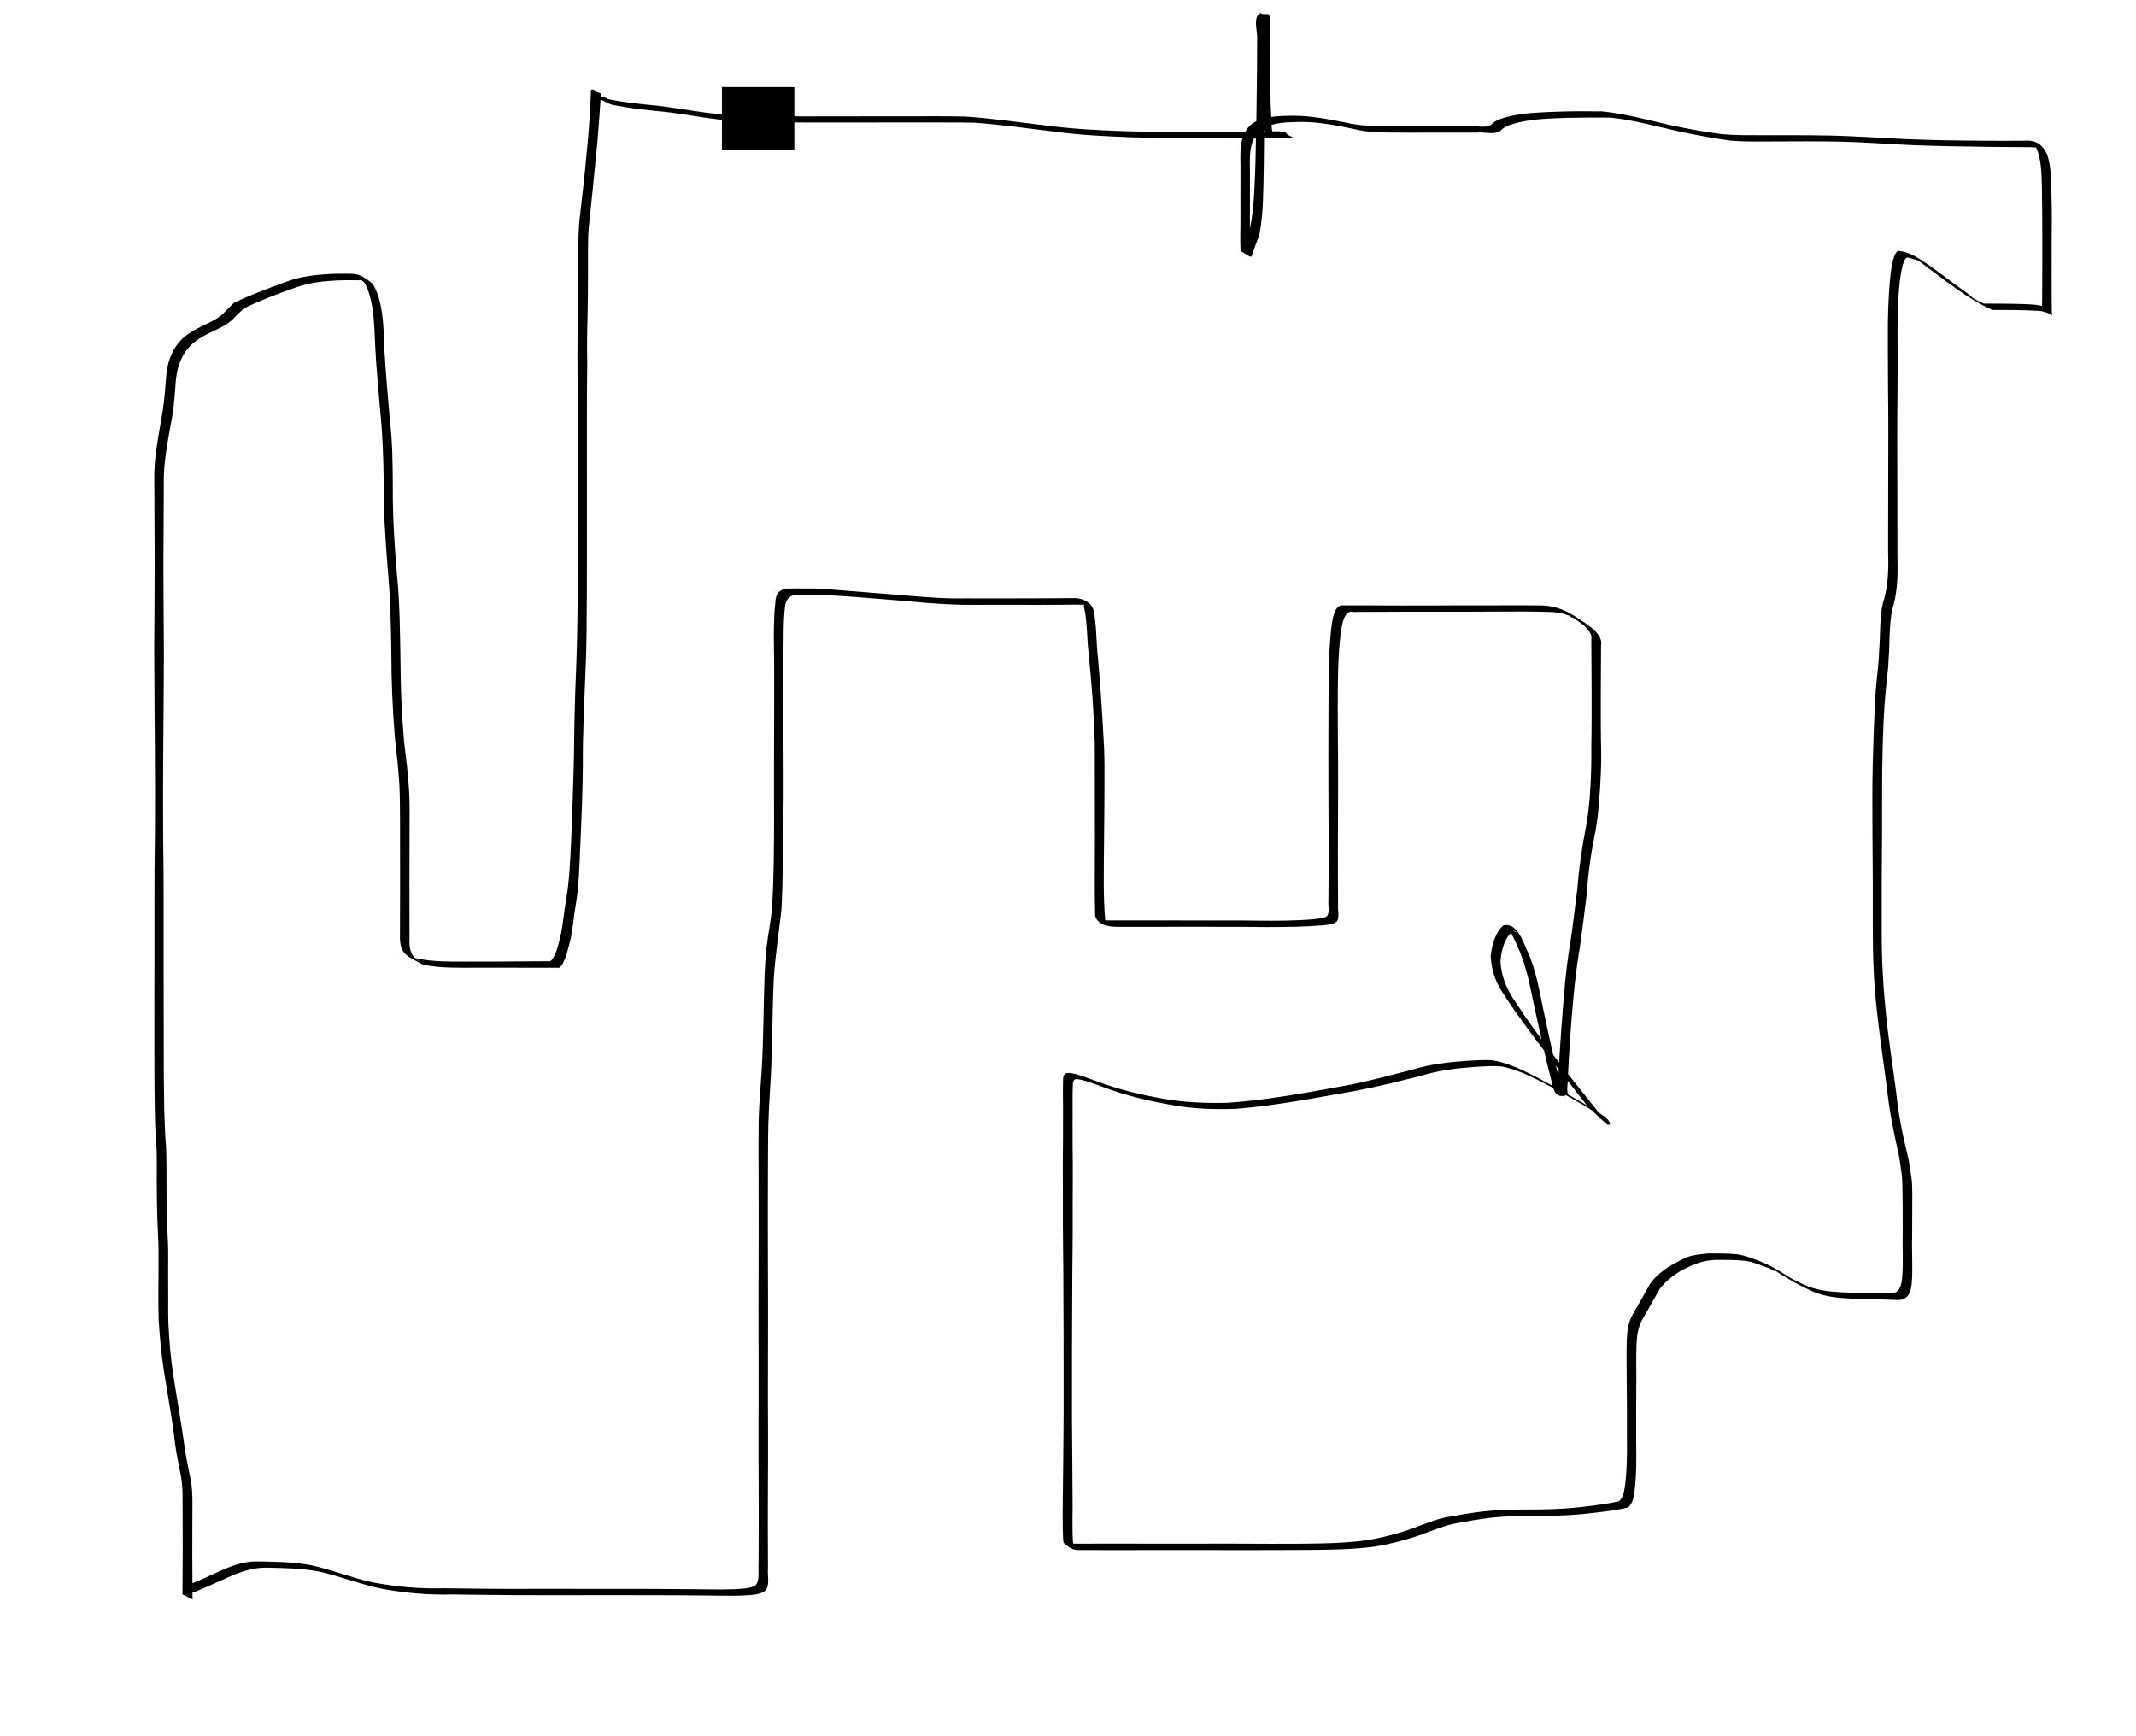 <?xml version="1.0" encoding="UTF-8" standalone="no"?>
<!-- Created with Inkscape (http://www.inkscape.org/) -->

<svg
   width="2857"
   height="2322"
   viewBox="0 0 798.15 648.689"
   version="1.1"
   id="svg1"
   sodipodi:docname="checkpoints.svg"
   inkscape:version="1.3.2 (091e20e, 2023-11-25)"
   xmlns:inkscape="http://www.inkscape.org/namespaces/inkscape"
   xmlns:sodipodi="http://sodipodi.sourceforge.net/DTD/sodipodi-0.dtd"
   xmlns="http://www.w3.org/2000/svg"
   xmlns:svg="http://www.w3.org/2000/svg">
  <sodipodi:namedview
     id="namedview1"
     pagecolor="#ffffff"
     bordercolor="#000000"
     borderopacity="0.25"
     inkscape:showpageshadow="2"
     inkscape:pageopacity="0.0"
     inkscape:pagecheckerboard="0"
     inkscape:deskcolor="#d1d1d1"
     inkscape:zoom="0.20926737"
     inkscape:cx="1285.4369"
     inkscape:cy="1177.9189"
     inkscape:window-width="1365"
     inkscape:window-height="699"
     inkscape:window-x="1366"
     inkscape:window-y="0"
     inkscape:window-maximized="1"
     inkscape:current-layer="svg1"
     showgrid="false" />
  <defs
     id="defs1" />
  <path
     style="fill:#000000;stroke-width:0.279"
     id="path1"
     d="m 71.939,597.709 c -0.035,-2.684 -0.025,-5.368 -0.037,-8.052 -0.049,-5.624 -0.063,-11.249 -0.032,-16.873 0.031,-3.734 0.027,-7.469 0.032,-11.204 0.034,-2.863 -0.146,-5.729 -0.615,-8.553 -0.844,-4.047 -1.718,-8.077 -2.294,-12.173 -1.246,-9.186 -2.908,-18.306 -4.312,-27.468 -0.912,-6.092 -1.448,-12.232 -1.722,-18.384 -0.14,-3.448 -0.109,-6.9 -0.092,-10.349 -0.051,-5.208 -0.028,-10.416 -0.015,-15.624 0.04,-4.264 -0.313,-8.518 -0.458,-12.778 -0.134,-4.369 -0.139,-8.74 -0.17,-13.11 -0.063,-4.891 0.072,-9.782 -0.173,-14.668 -0.351,-4.48 -0.558,-8.962 -0.669,-13.455 -0.167,-8.434 -0.204,-16.869 -0.197,-25.305 0.025,-9.767 -0.061,-19.534 -0.04,-29.301 -0.016,-11.108 0.037,-22.215 -0.021,-33.323 -0.306,-19.823 -0.202,-39.649 -0.014,-59.472 0.017,-7.72 0.116,-15.44 0.134,-23.159 -0.079,-11.121 -0.16,-22.242 -0.172,-33.364 0.019,-10.098 0.105,-20.195 0.137,-30.293 -0.144,-7.284 1.241,-14.491 2.481,-21.639 1.035,-4.773 1.495,-9.618 1.833,-14.48 0.233,-4.875 1.074,-9.502 3.965,-13.501 2.263,-3.218 5.459,-5.121 8.917,-6.814 3.007,-1.434 6.078,-2.729 8.565,-4.995 1.256,-1.512 2.795,-2.739 4.165,-4.137 6.365,-3.088 13.016,-5.579 19.689,-7.914 4.964,-1.747 10.18,-2.277 15.398,-2.539 2.654,-0.11 5.311,-0.068 7.966,-0.039 0.301,-0.292 3.44,0.619 3.268,0.52 -0.736,-0.427 -1.573,-1.408 -2.335,-1.029 -0.595,0.296 0.848,1.029 1.188,1.6 0.396,0.665 0.672,1.393 1.008,2.09 2.517,6.69 2.531,14.001 2.861,21.056 0.433,8.98 1.361,17.929 2.105,26.887 0.763,7.952 0.969,15.932 1.092,23.915 -0.111,11.001 0.64,21.966 1.516,32.923 0.992,10.513 1.21,21.074 1.341,31.625 0.006,10.359 0.479,20.712 1.293,31.037 0.636,5.931 1.355,11.847 1.701,17.804 0.211,4.384 0.238,8.773 0.249,13.161 0.028,7.748 0.037,15.497 0.028,23.245 -0.023,6.48 -0.039,12.96 -0.046,19.44 -0.22,7.619 2.306,8.102 8.634,11.492 7.079,1.438 14.419,1.07 21.609,1.109 6.962,0.023 13.923,0.01 20.885,0.014 2.787,-0.007 5.574,0 8.361,0.009 0.295,-0.282 0.653,-0.51 0.884,-0.847 1.757,-2.563 2.683,-7.197 3.461,-10.229 0.818,-3.943 1.055,-7.965 1.764,-11.934 1.299,-7.39 1.439,-14.907 1.766,-22.385 0.467,-10.195 0.902,-20.383 0.972,-30.589 -0.086,-11.371 0.533,-22.719 0.952,-34.075 0.479,-9.677 0.471,-19.362 0.537,-29.047 0.057,-10.869 0.03,-21.738 0.031,-32.607 0.015,-10.815 0.002,-21.631 -0.009,-32.446 0.002,-7.296 0.043,-14.592 0.121,-21.888 -0.116,-5.927 -0.042,-11.852 0.132,-17.777 0.084,-4.957 0.165,-9.913 0.149,-14.871 0.087,-5.795 -0.158,-11.592 0.246,-17.377 0.91,-8.904 1.876,-17.8 2.697,-26.713 0.821,-7.246 1.232,-14.529 1.783,-21.799 0.195,-2.453 0.796,-2.293 -3.535,-2.989 -1.075,-0.173 0.956,1.487 2.032,2.292 1.765,0.878 3.466,1.899 5.296,2.633 0.517,0.208 5.425,1.033 5.711,1.078 3.736,0.594 7.488,1.013 11.249,1.413 7.783,0.595 15.421,2.227 23.165,3.132 8.284,0.824 16.613,1.035 24.932,1.137 8.36,0.059 16.721,0.035 25.082,0.028 7.917,0.023 15.834,-0.028 23.751,-0.016 7.297,0.056 14.595,-0.059 21.891,0.09 10.168,0.701 20.263,2.2 30.385,3.379 9.627,1.309 19.337,1.727 29.036,2.092 5.876,0.181 11.755,0.278 17.633,0.306 3.825,-0.01 7.651,-0.017 11.476,-0.009 2.492,0.02 4.983,2.8e-4 7.475,-0.01 6.994,-0.065 13.988,-0.053 20.982,-0.031 2.746,0.049 3.98,0.5 -2.404,-2.397 -0.432,-0.196 -3.017,-0.055 -3.673,-0.104 -1.481,-0.266 -4.758,-2.023 1.331,1.121 0.112,0.058 -0.535,-0.366 -0.862,-1.117 -0.272,-1.396 -0.224,-2.842 -0.31,-4.259 -0.412,-7.13 -0.483,-14.272 -0.531,-21.412 -0.046,-4.826 -0.022,-9.651 0.014,-14.477 -0.043,-1.242 0.346,-2.788 -0.69,-3.716 -1.346,0.238 -3.461,-0.526 -4.037,0.713 -1.142,2.458 -0.053,5.42 -0.071,8.13 -0.026,4.067 -0.031,8.133 -0.06,12.2 -0.082,11.477 -0.293,22.946 -0.574,34.42 -0.339,8.234 -0.38,16.538 -2.053,24.638 -0.533,1.895 -1.422,3.633 -1.977,5.529 -0.384,0.801 -0.584,1.674 -0.917,2.493 -0.633,1.553 -3.008,-0.976 3.231,2.149 -0.507,-3.657 -0.334,-7.425 -0.35,-11.114 0.028,-6.756 0.02,-13.511 0.006,-20.267 -0.037,-4.871 -0.5,-10.334 2.817,-14.395 0.452,-0.553 1.056,-0.963 1.584,-1.445 4.456,-2.731 9.878,-2.577 14.932,-2.701 6.738,0.01 13.358,1.372 19.927,2.725 3.873,0.976 7.824,1.122 11.792,1.238 5.596,0.076 11.193,0.031 16.79,0.022 5.634,-0.017 11.268,0.001 16.902,0.005 2.918,-0.305 6.124,0.946 8.77,-0.582 1.733,-2.055 4.413,-2.52 6.88,-3.228 5.967,-1.35 12.11,-1.518 18.2,-1.705 5.376,-0.107 10.754,-0.168 16.131,-0.082 8.533,0.872 16.844,3.182 25.192,5.068 6.551,1.369 13.126,2.687 19.769,3.531 4.942,0.407 9.915,0.317 14.871,0.303 8.646,-0.026 17.292,-0.118 25.938,0.057 9.278,0.215 18.531,0.957 27.8,1.35 9.661,0.334 19.325,0.51 28.991,0.618 4.979,0.044 9.958,0.085 14.937,0.105 1.079,0.403 7.236,-0.259 0.418,-1.352 -0.441,-0.071 0.582,0.68 0.824,1.055 0.256,0.396 0.442,0.832 0.664,1.248 1.89,5.039 1.679,10.707 1.828,16.028 0.082,5.46 0.096,10.921 0.127,16.382 0.016,7.467 -0.013,14.934 -0.054,22.401 -0.015,1.539 -0.019,2.367 -0.045,3.824 -0.049,2.624 -0.503,1.162 3.703,3.03 -0.385,-3.499 -5.81,-3.703 -8.62,-3.899 -5.627,-0.243 -11.261,-0.232 -16.892,-0.247 -1.304,-0.676 -2.658,-1.264 -3.913,-2.027 -0.436,-0.265 -0.721,-0.725 -1.126,-1.035 -1.436,-1.099 -2.93,-2.12 -4.39,-3.187 -3.312,-2.421 -6.585,-4.891 -9.885,-7.328 -3.699,-2.422 -7.331,-5.458 -11.838,-6.024 -0.312,-0.02 -0.663,-0.212 -0.936,-0.059 -2.16,1.21 -2.794,9.551 -3.019,11.738 -0.43,5.231 -0.659,10.478 -0.704,15.726 -0.025,3.36 -0.009,6.719 0,10.079 0,4.283 0.038,8.566 0.059,12.85 0.151,11.618 0.124,23.237 0.073,34.855 -0.046,8.769 -0.015,17.538 -0.045,26.307 0.172,6.192 0.181,12.342 -1.442,18.349 -1.238,3.71 -1.353,7.606 -1.549,11.476 -0.048,4.075 -0.372,8.132 -0.589,12.197 -0.439,4.768 -1.023,9.492 -1.284,14.279 -0.395,7.979 -0.652,15.965 -0.87,23.951 -0.097,4.177 -0.142,8.355 -0.141,12.533 -0.006,4.282 0.018,8.564 0.034,12.847 0.149,12.187 0.149,24.376 0.129,36.564 -0.008,9.896 0.373,19.748 1.455,29.581 1.067,9.833 2.535,19.617 3.824,29.423 0.789,7.681 2.238,15.269 3.943,22.792 0.732,2.755 0.974,5.599 1.435,8.403 0.368,2.178 0.384,4.396 0.429,6.599 0.079,5.258 0.099,10.515 0.096,15.774 -0.17,5.896 0.286,11.832 -0.232,17.712 -0.312,2.255 -0.687,4.578 -3.064,5.344 -1.493,0.301 -3.034,0.099 -4.543,0.031 -3.647,-0.117 -7.296,-0.072 -10.944,-0.11 -4.843,-0.207 -9.863,-0.322 -14.558,-1.696 -2.709,-0.792 -4.136,-1.603 -6.672,-2.816 -2.979,-1.349 -6.804,-4.648 -12.927,-7.099 -2.947,-1.119 -5.824,-2.347 -8.96,-2.789 -3.612,-0.335 -7.244,-0.306 -10.867,-0.306 -2.732,0.294 -5.619,0.494 -8.201,1.534 -0.797,0.321 -3.242,1.64 -3.949,2.014 -3.632,1.816 -6.768,4.313 -9.287,7.483 -2.178,3.929 -4.427,7.818 -6.666,11.713 -1.727,2.918 -2.053,6.166 -2.236,9.474 -0.128,3.994 -0.068,7.991 -0.059,11.986 0.126,8.208 0.135,16.417 0.111,24.626 0.077,6.148 0.052,12.287 -0.783,18.385 -0.325,1.897 -0.626,4.201 -2.272,5.45 -4.462,0.955 -8.994,1.528 -13.523,2.062 -5.144,0.611 -10.317,0.837 -15.492,0.942 -4.857,0.093 -9.713,-0.057 -14.564,0.207 -6.38,0.259 -12.684,1.195 -18.945,2.393 -4.309,0.522 -8.288,2.216 -12.34,3.648 -4.801,1.958 -9.8,3.317 -14.854,4.432 -5.757,1.264 -11.618,1.649 -17.488,1.906 -7.553,0.244 -15.111,0.257 -22.667,0.246 -4.529,-0.01 -9.059,-0.041 -13.588,-0.051 -3.77,-0.007 -7.54,0 -11.31,0.005 -4.973,0.005 -9.945,0.014 -14.918,0.007 -4.651,0.006 -9.301,-0.005 -13.952,-0.011 -3.444,-0.003 -6.888,-0.013 -10.332,-0.004 -3.773,-0.013 -7.548,0.069 -11.32,-0.04 -0.285,-0.023 -0.578,0 -0.856,-0.069 -0.203,-0.05 -0.746,-0.38 -0.561,-0.281 1.058,0.569 1.991,1.541 3.183,1.69 0.454,0.057 -0.256,-0.881 -0.327,-1.332 -0.159,-1.022 -0.198,-2.655 -0.242,-3.68 -0.061,-3.507 -0.027,-7.015 0.015,-10.522 -0.04,-10.9 -0.17,-21.8 -0.238,-32.701 -0.025,-17.568 0.019,-35.137 0.121,-52.705 0.034,-5.854 0.137,-11.707 0.155,-17.56 0.004,-3.507 -0.003,-7.014 -0.006,-10.522 -0.015,-2.666 0.031,-5.332 0.031,-7.997 0,-1.964 -0.004,-3.929 -0.003,-5.893 -0.069,-5.146 -0.078,-10.293 -0.073,-15.439 0.098,-5.036 -0.127,-10.081 0.12,-15.114 0.271,-0.682 0.266,-1.331 1.181,-1.397 2.134,-0.153 8.156,2.268 10.135,2.946 8.513,3.221 17.373,5.282 26.327,6.81 7.772,1.374 15.638,1.6 23.502,1.297 15.117,-1.24 30.047,-4.148 44.969,-6.786 7.99,-1.509 15.876,-3.516 23.769,-5.455 6.872,-2.193 14.004,-2.947 21.161,-3.452 2.297,-0.107 7.104,-0.457 9.37,-0.047 8.334,1.507 18.569,7.816 26.019,11.859 2.417,1.692 9.217,4.429 10.537,7.771 0.075,0.19 -0.442,-0.15 -0.51,-0.343 -0.339,-0.971 -0.441,-2.009 -0.661,-3.013 -10.653,-13.333 -21.468,-26.609 -30.772,-40.938 -3.154,-4.692 -4.892,-9.105 -5.263,-14.691 0.368,-4.032 1.359,-8.511 4.582,-11.233 -0.242,-0.907 1.979,0.61 1.492,0.434 -0.999,-0.361 -1.854,-1.456 -2.907,-1.309 -0.599,0.084 0.591,1.056 0.867,1.595 0.741,1.447 1.525,3.172 2.205,4.632 3.338,6.994 4.731,14.671 6.292,22.204 2.083,9.294 3.973,18.651 6.404,27.862 0.833,2.743 0.935,7.464 5.787,5.814 0.719,-0.245 0.184,-1.509 0.241,-2.267 0.102,-1.366 0.155,-2.736 0.233,-4.104 0.437,-9.869 1.126,-19.718 2.038,-29.554 0.572,-6.58 1.39,-13.139 2.489,-19.651 0.915,-6.45 1.706,-12.918 2.514,-19.382 0.542,-8.076 1.669,-16.046 3.331,-23.962 1.174,-6.826 1.578,-13.755 1.922,-20.664 0.12,-2.637 0.176,-5.277 0.174,-7.917 -0.201,-7.808 -0.161,-15.62 -0.155,-23.43 2e-5,-5.727 0.081,-11.453 0.095,-17.18 0.003,-0.553 0.128,-1.119 0.006,-1.658 -0.81,-3.573 -5.629,-6.458 -8.506,-8.33 -4.106,-2.862 -8.127,-4.582 -13.038,-4.875 -7.815,-0.104 -15.632,-0.043 -23.448,-0.03 -6.367,-0.02 -12.733,0.009 -19.1,0.036 -7.257,0.033 -14.514,0.012 -21.771,-0.034 -2.958,0.008 -5.915,-0.033 -8.873,-0.021 -0.042,3e-5 -2.562,0.002 -2.563,0.002 -3,1.187 -3.173,6.632 -3.585,9.132 -0.961,9.134 -0.913,18.335 -0.966,27.508 -0.044,6.373 -0.028,12.746 -0.056,19.119 0.008,3.861 0,7.723 0.021,11.584 0.011,6.695 0.056,13.39 0.077,20.084 0.031,7.523 -0.018,15.047 -0.067,22.57 -0.251,1.332 0.628,5.256 -0.622,6.182 -1.059,0.784 -3.637,0.933 -4.567,1.074 -6.985,0.639 -14.009,0.632 -21.017,0.574 -3.663,-0.081 -7.326,-0.078 -10.99,-0.074 -6.114,0.006 -12.228,0.007 -18.343,-0.013 -3.844,-0.011 -7.687,-0.03 -11.531,-0.013 -4.847,0.018 -9.695,0.017 -14.542,0 -1.315,0.009 -2.682,0.048 -3.948,-0.38 -0.228,-0.077 -0.867,-0.415 -0.652,-0.307 3.373,1.69 3.54,2.606 2.798,0.76 -0.792,-9.329 -0.507,-18.758 -0.453,-28.121 0.057,-6.651 0.146,-13.302 0.165,-19.954 0.01,-5.404 0.069,-10.803 -0.118,-16.203 -0.6,-11.284 -1.274,-22.57 -2.293,-33.825 -0.719,-5.916 -0.457,-11.953 -1.63,-17.811 -0.746,-2.942 -3.975,-4.506 -6.879,-4.585 -2.569,-0.036 -5.139,0.023 -7.708,0.049 -3.221,0.038 -6.443,0.039 -9.664,0.041 -3.766,-0.004 -7.531,0.013 -11.297,0.02 -4.202,-0.009 -8.403,-0.004 -12.605,-0.013 -5.729,0.148 -11.446,-0.252 -17.154,-0.682 -8.995,-0.715 -17.988,-1.45 -26.982,-2.18 -3.871,-0.284 -7.738,-0.665 -11.617,-0.825 -2.112,-0.032 -4.225,-0.015 -6.337,-0.015 -1.302,8.4e-4 -2.604,-0.004 -3.906,0.008 -1.52,-0.061 -3.63,0.914 -4.271,2.439 -0.215,0.511 -0.275,1.074 -0.413,1.611 -0.552,4.55 -0.62,9.143 -0.679,13.721 0.181,9.904 0.145,19.811 0.121,29.716 -0.004,6.804 -0.029,13.609 -0.055,20.413 -0.043,5.998 0.044,11.995 0.034,17.993 -0.03,10.782 -0.051,21.563 -0.71,32.328 -0.31,5.373 -1.507,10.638 -2.111,15.975 -0.4,3.531 -0.49,6.045 -0.697,9.645 -0.46,11.999 -0.392,24.005 -1.091,35.995 -0.412,6.093 -0.932,12.174 -1.124,18.278 -0.105,6.616 -0.092,13.232 -0.056,19.848 0.064,10.048 0.038,20.097 0.022,30.145 -0.024,6.701 -0.048,13.401 -0.054,20.102 0.022,7.525 0.048,15.049 0.042,22.574 0.04,7.761 -0.013,15.521 -0.038,23.282 -0.039,6.623 0.024,13.246 0.054,19.869 0.051,10.157 0.045,20.314 -0.025,30.47 -0.228,1.939 0.614,6.64 -1.23,8.135 -0.813,0.659 -2.398,0.873 -3.32,1.079 -5.892,0.618 -11.841,0.42 -17.756,0.355 -6.743,-0.079 -13.487,-0.096 -20.231,-0.128 -7.093,-0.015 -14.186,0.011 -21.279,-0.006 -4.446,-0.015 -8.891,-0.038 -13.337,-0.033 -5.705,0.014 -11.409,0.026 -17.114,0.037 -7.773,-0.037 -15.546,-0.138 -23.318,-0.237 -8.968,0.264 -17.837,-0.555 -26.64,-2.215 -7.812,-1.681 -15.236,-4.738 -23.037,-6.431 -6.401,-1.18 -12.923,-1.307 -19.411,-1.4 -6.117,-0.199 -11.445,2.079 -16.843,4.643 -3.616,1.654 -7.252,3.258 -10.956,4.706 0,0 3.367,2.256 3.367,2.256 v 0 c 3.673,-1.499 7.285,-3.138 10.9,-4.772 5.373,-2.488 10.705,-4.686 16.758,-4.482 6.471,0.099 12.978,0.237 19.355,1.459 7.751,1.746 15.167,4.7 22.949,6.349 8.835,1.634 17.734,2.466 26.73,2.198 7.783,0.093 15.566,0.228 23.35,0.254 5.739,0.011 11.477,0.023 17.215,0.037 4.414,0.005 8.829,-0.02 13.243,-0.035 7.099,-0.017 14.199,0.006 21.298,0.021 6.74,0.007 13.479,0.044 20.219,0.122 5.961,0.049 11.959,0.313 17.893,-0.377 1.178,-0.292 2.558,-0.465 3.527,-1.321 2.127,-1.878 0.863,-6.108 1.179,-8.425 -0.07,-10.165 -0.076,-20.33 -0.025,-30.495 0.031,-6.604 0.094,-13.209 0.054,-19.813 -0.025,-7.774 -0.078,-15.547 -0.038,-23.321 -0.006,-7.51 0.02,-15.021 0.042,-22.531 -0.007,-6.72 -0.032,-13.44 -0.059,-20.16 -0.021,-10.044 -0.056,-20.088 0.004,-30.132 0.038,-6.593 0.017,-13.187 0.165,-19.778 0.182,-6.126 0.607,-12.239 0.95,-18.358 0.59,-11.994 0.505,-24.002 1.082,-35.996 0.568,-8.589 1.878,-17.055 2.85,-25.6 0.576,-10.776 0.56,-21.564 0.706,-32.352 0.087,-5.974 0.16,-11.948 0.111,-17.923 -0.028,-6.827 -0.06,-13.654 -0.079,-20.481 -0.046,-9.872 -0.122,-19.747 0.063,-29.618 0.004,-4.546 0.017,-9.115 0.644,-13.626 0.622,-2.405 1.827,-3.606 4.44,-3.559 1.3,0.009 2.6,-0.003 3.899,-0.013 2.11,-0.014 4.22,-0.03 6.33,0.031 3.81,0.139 7.612,0.427 11.414,0.695 9.025,0.679 18.045,1.435 27.06,2.236 5.734,0.406 11.478,0.782 17.231,0.702 4.19,-0.009 8.38,-0.004 12.57,-0.012 3.783,0.007 7.566,0.026 11.349,0.016 3.227,-0.006 6.453,-0.014 9.68,-0.034 2.569,-0.028 5.14,-0.095 7.709,-0.009 2.067,0.223 3.015,1.193 -1.522,-1.562 -0.688,-0.418 2.341,1.554 1.355,1.897 1.379,5.837 1.14,11.915 1.811,17.847 1.19,11.232 1.998,22.513 2.319,33.803 0.015,5.381 0.042,10.763 0.02,16.144 -0.008,6.685 0.017,13.37 0.033,20.055 0.006,9.358 -0.174,18.738 0.087,28.085 1.006,3.715 5.739,4.161 8.862,4.09 4.848,-0.016 9.696,-0.018 14.543,2e-4 3.832,0.016 7.663,-0.003 11.495,-0.013 6.115,-0.018 12.23,-0.017 18.346,0.017 3.667,0.027 7.335,0.082 11.002,0.083 7.005,-0.018 14.022,-0.066 21.006,-0.658 1.446,-0.223 3.594,-0.239 4.884,-1.301 1.381,-1.137 0.4,-4.877 0.64,-6.418 -0.048,-7.546 -0.097,-15.092 -0.066,-22.638 0.021,-6.669 0.068,-13.337 0.076,-20.006 0.018,-3.86 0.007,-7.721 -0.014,-11.582 -0.074,-6.401 -0.107,-12.803 -0.12,-19.205 0.034,-9.139 -0.003,-18.312 1.024,-27.406 0.355,-2.072 0.815,-7.731 3.412,-8.569 0.815,-0.263 1.752,0.253 2.569,0.002 2.938,0.011 5.877,-0.029 8.815,-0.021 7.222,-0.046 14.444,-0.068 21.667,-0.042 6.364,0.018 12.727,0.022 19.091,-0.044 7.855,-0.029 15.714,-0.12 23.565,0.154 1.558,0.136 3.021,0.294 4.524,0.746 0.521,0.157 1.04,0.326 1.546,0.526 0.561,0.223 1.852,1.312 1.653,0.742 -0.224,-0.642 -1.171,-0.693 -1.757,-1.039 2.673,1.692 7.801,4.699 8.63,7.939 0.137,0.537 0.004,1.109 0.006,1.664 0.015,5.76 0.098,11.52 0.102,17.281 0.012,7.766 0.049,15.533 -0.111,23.297 0.025,2.652 0.036,5.305 -0.054,7.956 -0.236,6.904 -0.608,13.827 -1.834,20.637 -1.577,7.934 -2.71,15.914 -3.356,23.982 -0.826,6.454 -1.555,12.922 -2.528,19.357 -1.092,6.539 -1.899,13.124 -2.393,19.736 -0.859,9.838 -1.546,19.681 -2.076,29.543 -0.115,1.342 -0.211,2.685 -0.345,4.025 -0.071,0.717 -0.653,1.535 -0.271,2.146 0.779,1.244 2.26,1.871 3.38,2.82 0.182,0.154 -0.461,-0.222 -0.567,-0.435 -0.69,-1.4 -0.677,-3.084 -1.373,-4.477 -2.579,-9.187 -4.533,-18.556 -6.507,-27.886 -1.59,-7.512 -2.815,-15.234 -6.129,-22.225 -1.541,-3.386 -3.83,-10.486 -8.822,-9.199 -3.185,2.94 -4.257,7.408 -4.72,11.583 0.37,5.9 2.033,10.019 5.398,14.98 9.44,14.273 20.375,27.476 30.825,41.006 2.503,2.304 4.819,4.83 7.509,6.913 0.252,0.196 0.879,-0.119 0.852,-0.437 -0.057,-0.667 -0.564,-1.246 -1.037,-1.72 -0.854,-0.857 -1.863,-1.554 -2.879,-2.211 -3.737,-2.419 -9.196,-5.491 -13.22,-7.794 -7.609,-4.113 -17.753,-10.35 -26.282,-11.841 -2.231,-0.39 -7.15,-0.042 -9.416,0.063 -7.206,0.499 -14.378,1.268 -21.307,3.433 -7.805,1.934 -15.55,4.128 -23.452,5.645 -14.944,2.698 -29.92,5.591 -45.09,6.633 -7.859,0.19 -15.722,-0.042 -23.489,-1.384 -8.961,-1.543 -17.814,-3.651 -26.329,-6.891 -2.105,-0.725 -8.214,-3.308 -10.509,-2.78 -1.016,0.234 -1.037,0.977 -1.333,1.78 -0.184,5.055 0.028,10.119 -0.034,15.177 0.005,5.122 -0.004,10.244 -0.073,15.365 0.003,1.964 -0.003,3.927 -0.003,5.891 -1.6e-4,2.676 0.046,5.352 0.031,8.029 -0.003,3.505 -0.011,7.01 -0.006,10.515 0.019,5.907 0.123,11.812 0.156,17.719 0.102,17.608 0.147,35.217 0.117,52.826 -0.072,10.806 -0.174,21.612 -0.311,32.418 -0.015,3.515 -0.094,7.031 -0.011,10.546 0.019,0.527 0.11,5.01 0.355,5.249 1.75,1.705 3.287,2.631 5.44,2.703 3.763,0.04 7.526,-0.044 11.289,0.007 3.44,0.008 6.88,-0.003 10.32,-0.004 4.641,-0.006 9.282,-0.017 13.923,-0.011 4.979,-0.007 9.958,0 14.936,0.007 3.779,0.004 7.557,0.013 11.336,0.015 4.495,0 8.991,-0.01 13.486,-0.024 7.556,-0.028 15.114,-0.017 22.668,-0.266 5.904,-0.254 11.805,-0.608 17.588,-1.922 5.069,-1.148 10.08,-2.525 14.916,-4.449 4.019,-1.437 7.991,-3.053 12.256,-3.632 6.243,-1.211 12.539,-2.124 18.905,-2.35 4.86,-0.181 9.724,-0.086 14.586,-0.178 5.173,-0.111 10.341,-0.358 15.479,-0.999 4.62,-0.543 9.292,-0.999 13.806,-2.153 1.643,-1.434 2.043,-3.71 2.339,-5.771 0.775,-6.147 0.734,-12.327 0.645,-18.515 -0.031,-8.182 -0.02,-16.364 0.051,-24.546 -0.026,-3.986 -0.06,-7.973 0.063,-11.957 0.175,-3.242 0.481,-6.436 2.135,-9.314 2.184,-3.901 4.43,-7.77 6.636,-11.656 2.506,-3.106 5.583,-5.576 9.171,-7.357 3.901,-2.017 7.578,-3.335 12.051,-3.378 3.624,0.014 7.262,-0.014 10.87,0.385 3.084,0.525 5.946,1.722 8.859,2.831 0.669,0.277 1.334,1.098 2.006,0.83 0.562,-0.224 -2.045,-1.274 -1.489,-1.036 1.307,0.558 2.353,1.598 3.573,2.327 5.68,3.395 4.355,2.643 8.739,4.929 2.618,1.221 3.961,1.977 6.756,2.762 4.716,1.324 9.74,1.38 14.588,1.625 3.696,0.076 7.394,0.098 11.089,0.232 1.547,0.076 3.133,0.277 4.644,-0.164 2.443,-1.004 2.921,-3.346 3.211,-5.798 0.498,-5.909 -0.032,-11.863 0.163,-17.786 0,-5.235 0.053,-10.469 0.059,-15.703 -0.027,-2.217 -0.05,-4.452 -0.381,-6.648 -0.518,-2.823 -0.736,-5.7 -1.519,-8.471 -1.841,-7.517 -3.359,-15.121 -4.119,-22.832 -1.224,-9.812 -2.873,-19.567 -3.821,-29.413 -1.038,-9.84 -1.573,-19.707 -1.597,-29.606 -0.02,-12.145 -0.02,-24.291 0.125,-36.435 0.013,-4.273 0.03,-8.546 0.02,-12.819 0.005,-4.189 -0.003,-8.378 0.058,-12.566 0.119,-7.987 0.321,-15.975 0.843,-23.947 0.32,-4.765 0.942,-9.479 1.378,-14.23 0.276,-4.073 0.47,-8.142 0.542,-12.225 0.21,-3.833 0.403,-7.684 1.566,-11.373 1.551,-6.075 1.475,-12.272 1.353,-18.512 -0.03,-8.784 0,-17.569 -0.044,-26.353 -0.05,-11.594 -0.079,-23.188 0.072,-34.781 0.02,-4.267 0.057,-8.535 0.037,-12.802 -0.009,-3.363 -0.032,-6.726 -0.03,-10.089 0.043,-5.249 0.126,-10.503 0.601,-15.734 0.196,-1.734 0.993,-10.349 2.836,-11.116 0.282,-0.117 0.609,0.052 0.913,0.078 1.928,0.319 5.348,2.203 0.954,-0.419 -1.315,-0.784 6.063,3.608 3.86,2.488 8.472,6.182 16.639,13.065 26.262,17.403 5.643,0.01 11.292,-0.009 16.928,0.313 0.658,0.06 1.318,0.101 1.974,0.181 0.485,0.059 1.713,0.646 1.446,0.238 -0.549,-0.839 -1.651,-1.14 -2.441,-1.757 -0.06,-0.047 1.088,0.709 0.613,0.904 1.251,0.72 2.496,1.451 3.753,2.159 0.142,0.08 -0.023,-0.326 -0.028,-0.49 -0.008,-0.308 -0.016,-0.616 -0.021,-0.925 -0.025,-1.49 -0.028,-2.289 -0.042,-3.868 -0.032,-7.478 -0.045,-14.956 -0.012,-22.434 0.044,-5.455 0.128,-10.911 -0.065,-16.364 -0.178,-5.35 0.06,-11.028 -1.645,-16.139 -2.032,-4.159 -4.583,-5.426 -8.99,-5.065 -4.926,0.024 -9.852,0.04 -14.778,0.006 -9.657,-0.072 -19.315,-0.207 -28.965,-0.616 -9.259,-0.433 -18.509,-1.072 -27.777,-1.321 -8.681,-0.168 -17.364,-0.118 -26.046,-0.127 -4.97,-0.015 -9.958,0.065 -14.912,-0.395 -6.579,-0.814 -13.1,-2.053 -19.581,-3.439 -8.393,-1.906 -16.75,-4.243 -25.338,-5.075 -5.378,-0.079 -10.757,-0.094 -16.132,0.105 -6.135,0.216 -12.322,0.364 -18.334,1.731 -2.515,0.711 -5.195,1.206 -6.994,3.263 -2.599,1.347 -5.767,0.081 -8.575,0.466 -5.614,0.01 -11.228,0.039 -16.842,0.038 -5.617,0.005 -11.235,0.023 -16.851,-0.082 -3.944,-0.116 -7.869,-0.358 -11.724,-1.274 -6.578,-1.309 -13.206,-2.616 -19.942,-2.624 -5.155,0.122 -10.673,-0.017 -15.157,2.902 -0.545,0.516 -1.168,0.959 -1.635,1.547 -3.312,4.171 -2.895,9.672 -2.823,14.638 -0.02,6.755 -0.043,13.509 -0.014,20.264 -0.01,3.72 -0.178,7.452 0.045,11.166 5.056,3.048 3.537,3.018 5.156,-0.912 0.546,-1.913 1.484,-3.654 1.947,-5.586 1.522,-8.231 1.346,-16.637 1.561,-24.971 0.131,-11.498 0.196,-23.001 0.423,-34.497 0.08,-4.02 0.175,-8.04 0.325,-12.059 0.098,-2.639 1.065,-5.351 0.417,-7.911 -0.439,-1.736 -2.306,-2.74 -3.459,-4.11 1.324,0.526 0.853,2.21 0.923,3.359 0.048,4.856 0.117,9.712 0.157,14.568 0.101,7.117 0.103,14.238 0.383,21.35 0.026,1.443 -0.026,2.899 0.173,4.332 0.775,2.672 4.116,3.751 6.657,4.223 1.453,0.083 0.951,0.071 2.471,0.089 0.413,0.005 1.439,0.371 1.24,0.009 -1.596,-2.906 -2.031,-2.443 -4.194,-2.397 -7.022,0.023 -14.044,0.033 -21.067,-0.031 -2.496,-0.009 -4.993,-0.028 -7.489,2.8e-4 -3.819,0.02 -7.637,0.029 -11.456,0.022 -5.824,0.009 -11.648,-0.024 -17.469,-0.203 -9.685,-0.326 -19.371,-0.817 -28.985,-2.092 -10.145,-1.164 -20.257,-2.698 -30.449,-3.382 -7.301,-0.162 -14.604,-0.115 -21.907,-0.092 -7.917,0.017 -15.835,-0.029 -23.752,0.016 -8.364,0.011 -16.727,0.035 -25.09,-0.042 -8.307,-0.116 -16.626,-0.285 -24.895,-1.162 -7.743,-0.952 -15.397,-2.537 -23.185,-3.14 -4.817,-0.522 -9.646,-1.056 -14.396,-2.039 -0.879,-0.182 -1.965,-1.225 -2.622,-0.615 -0.553,0.513 1.187,0.93 1.781,1.396 -1.804,-1.151 -6.485,-7.56 -5.978,-2.695 -0.326,7.313 -0.807,14.619 -1.558,21.902 -0.781,8.902 -1.881,17.763 -2.846,26.645 -0.38,5.791 -0.252,11.592 -0.272,17.393 -0.052,4.948 -0.056,9.897 -0.182,14.845 -0.108,5.924 -0.112,11.848 -0.16,17.773 0.077,7.337 0.119,14.675 0.123,22.012 -0.009,10.814 -0.018,21.629 0.004,32.443 0.006,10.867 -0.003,21.734 -0.038,32.6 -0.046,9.674 -0.204,19.347 -0.571,29.015 -0.518,11.377 -0.726,22.754 -0.84,34.143 -0.247,10.184 -0.637,20.36 -1.048,30.538 -0.334,7.433 -0.659,14.889 -1.946,22.231 -0.706,3.957 -1.012,7.958 -1.766,11.901 -0.74,3.047 -1.527,7.43 -3.394,9.983 -0.184,0.252 -0.487,0.392 -0.731,0.587 -2.759,0.016 -5.518,0.039 -8.277,0.053 -6.91,0.061 -13.82,0.111 -20.73,0.093 -7.213,-0.045 -14.634,0.312 -21.691,-1.378 0.648,0.44 1.331,0.831 1.943,1.32 0.437,0.349 -0.99,-0.54 -1.418,-0.9 -2.232,-1.881 -2.508,-4.828 -2.372,-7.543 -0.007,-6.494 -0.021,-12.988 -0.038,-19.482 -8.4e-4,-7.735 0.021,-15.469 0.055,-23.203 0.002,-4.389 0.102,-8.782 -0.202,-13.164 -0.378,-5.989 -1.109,-11.935 -1.849,-17.888 -0.908,-10.324 -1.316,-20.672 -1.351,-31.037 -0.189,-10.555 -0.257,-21.136 -1.327,-31.647 -0.946,-10.946 -1.607,-21.906 -1.532,-32.9 -0.046,-7.989 -0.085,-15.974 -1.037,-23.919 -0.789,-8.948 -1.571,-17.898 -2.096,-26.865 -0.331,-7.066 -0.241,-14.397 -2.655,-21.128 -0.343,-0.769 -1.292,-3.209 -2.073,-3.836 -2.808,-2.254 -4.779,-3.537 -8.096,-3.466 -2.642,-0.024 -5.286,-0.043 -7.925,0.103 -5.218,0.323 -10.435,0.883 -15.383,2.69 -6.734,2.428 -13.458,4.958 -19.956,7.965 -1.351,1.402 -2.864,2.642 -4.125,4.133 -2.445,2.235 -5.485,3.503 -8.431,4.942 -3.52,1.726 -6.768,3.673 -9.044,6.972 -2.895,4.102 -3.782,8.753 -4.023,13.723 -0.366,4.85 -0.849,9.689 -1.768,14.47 -1.196,7.176 -2.653,14.399 -2.502,21.704 0.032,10.144 0.117,20.288 0.137,30.432 -0.011,11.063 -0.093,22.126 -0.172,33.188 0.019,7.765 0.117,15.531 0.134,23.296 0.186,19.818 0.294,39.639 -0.015,59.457 -0.058,11.1 -0.006,22.199 -0.026,33.299 0.018,9.755 -0.077,19.509 -0.035,29.263 0.033,8.429 -0.004,16.858 0.143,25.286 0.087,4.477 0.106,8.953 0.552,13.411 0.31,4.882 0.22,9.769 0.202,14.659 -0.001,4.377 0.068,8.754 0.183,13.13 0.13,4.259 0.419,8.51 0.47,12.77 0.006,5.195 0.019,10.391 -0.058,15.586 -0.003,3.462 0.005,6.924 0.11,10.384 0.372,6.189 0.949,12.368 1.869,18.502 1.415,9.135 3.17,18.219 4.216,27.408 0.45,4.099 1.423,8.083 2.171,12.133 0.501,2.807 0.735,5.656 0.686,8.51 0.005,3.745 8.38e-4,7.491 0.032,11.236 0.03,5.614 0.017,11.227 -0.032,16.84 -0.012,2.672 -0.002,5.343 -0.037,8.015 z" />
  <rect
     style="fill:#000000;stroke-width:0.279"
     id="rect2-59"
     width="27.058"
     height="23.579"
     x="269.763"
     y="32.514" />
</svg>
